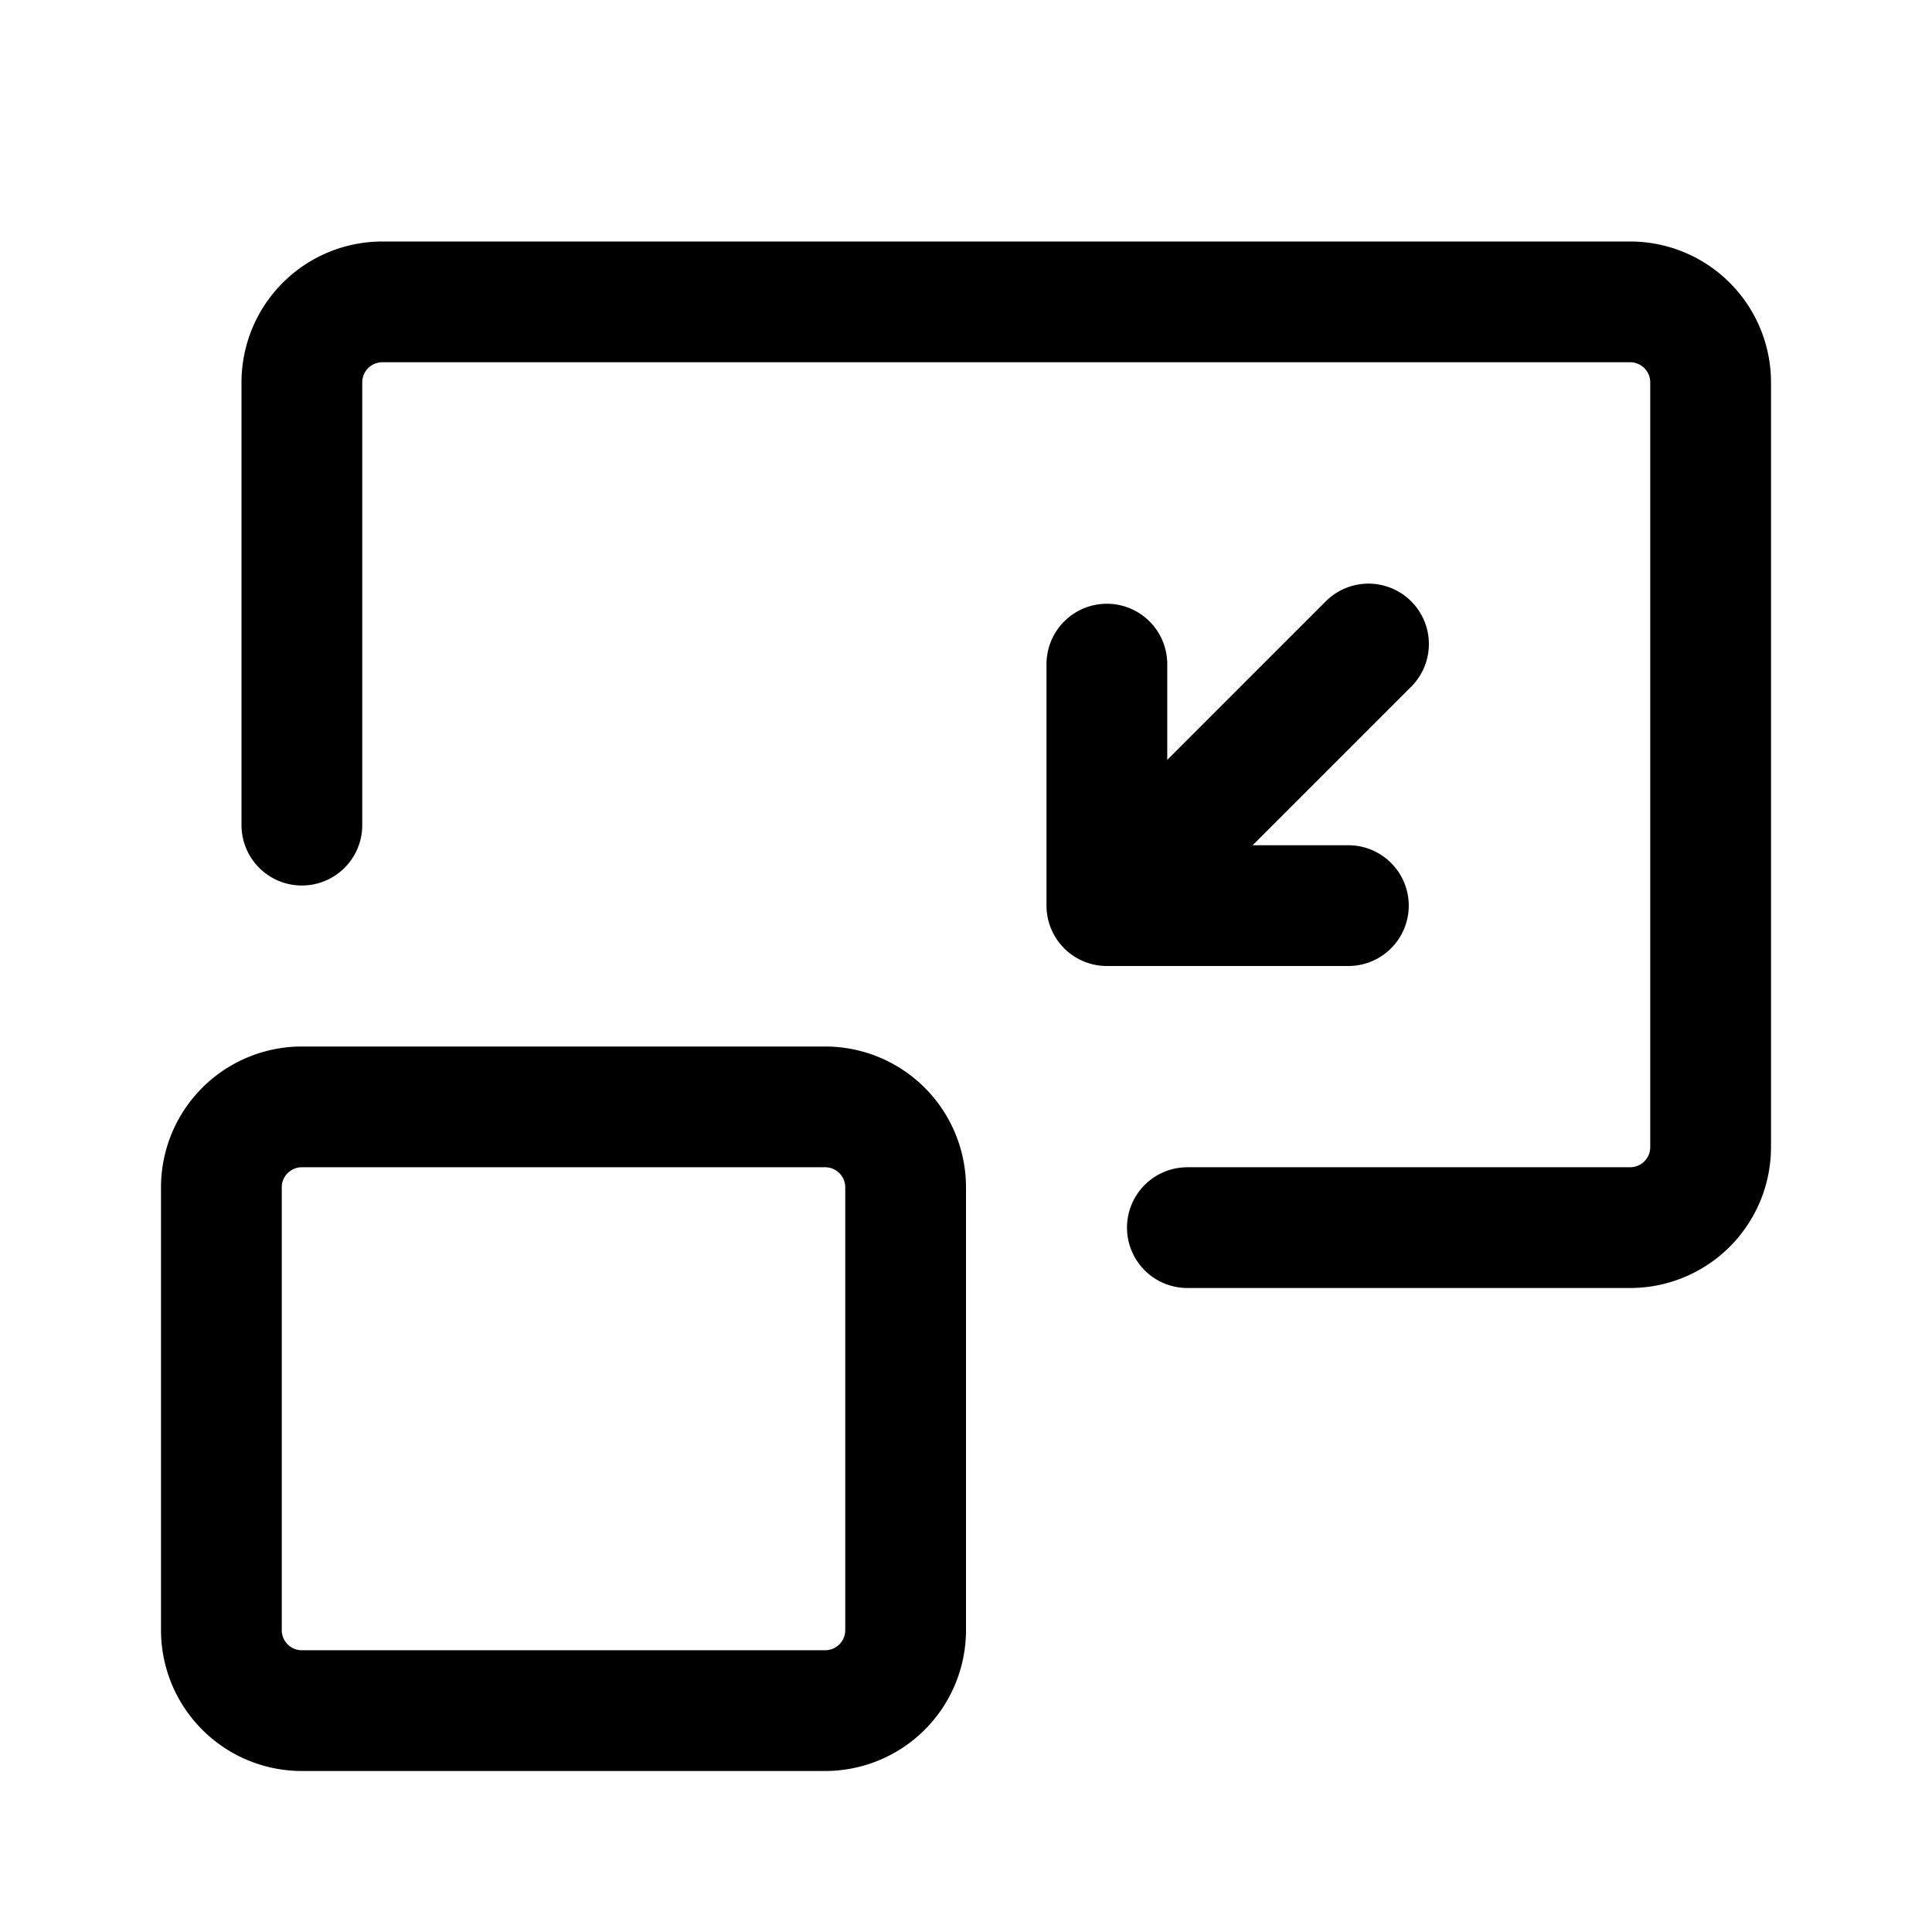 <svg xmlns="http://www.w3.org/2000/svg" width="24" height="24" fill="none" viewBox="0 0 24 24">
  <path stroke="currentColor" stroke-linecap="round" stroke-linejoin="round" stroke-width="1.5" d="M3.75 10.25v-5.5a1 1 0 0 1 1-1h15.5a1 1 0 0 1 1 1v9.5a1 1 0 0 1-1 1h-5.5m-1-4v-3m0 3h3m-3 0L17 8m-6.75 13.25h-6.5a1 1 0 0 1-1-1v-5.5a1 1 0 0 1 1-1h6.5a1 1 0 0 1 1 1v5.5a1 1 0 0 1-1 1Z"/>
</svg>
